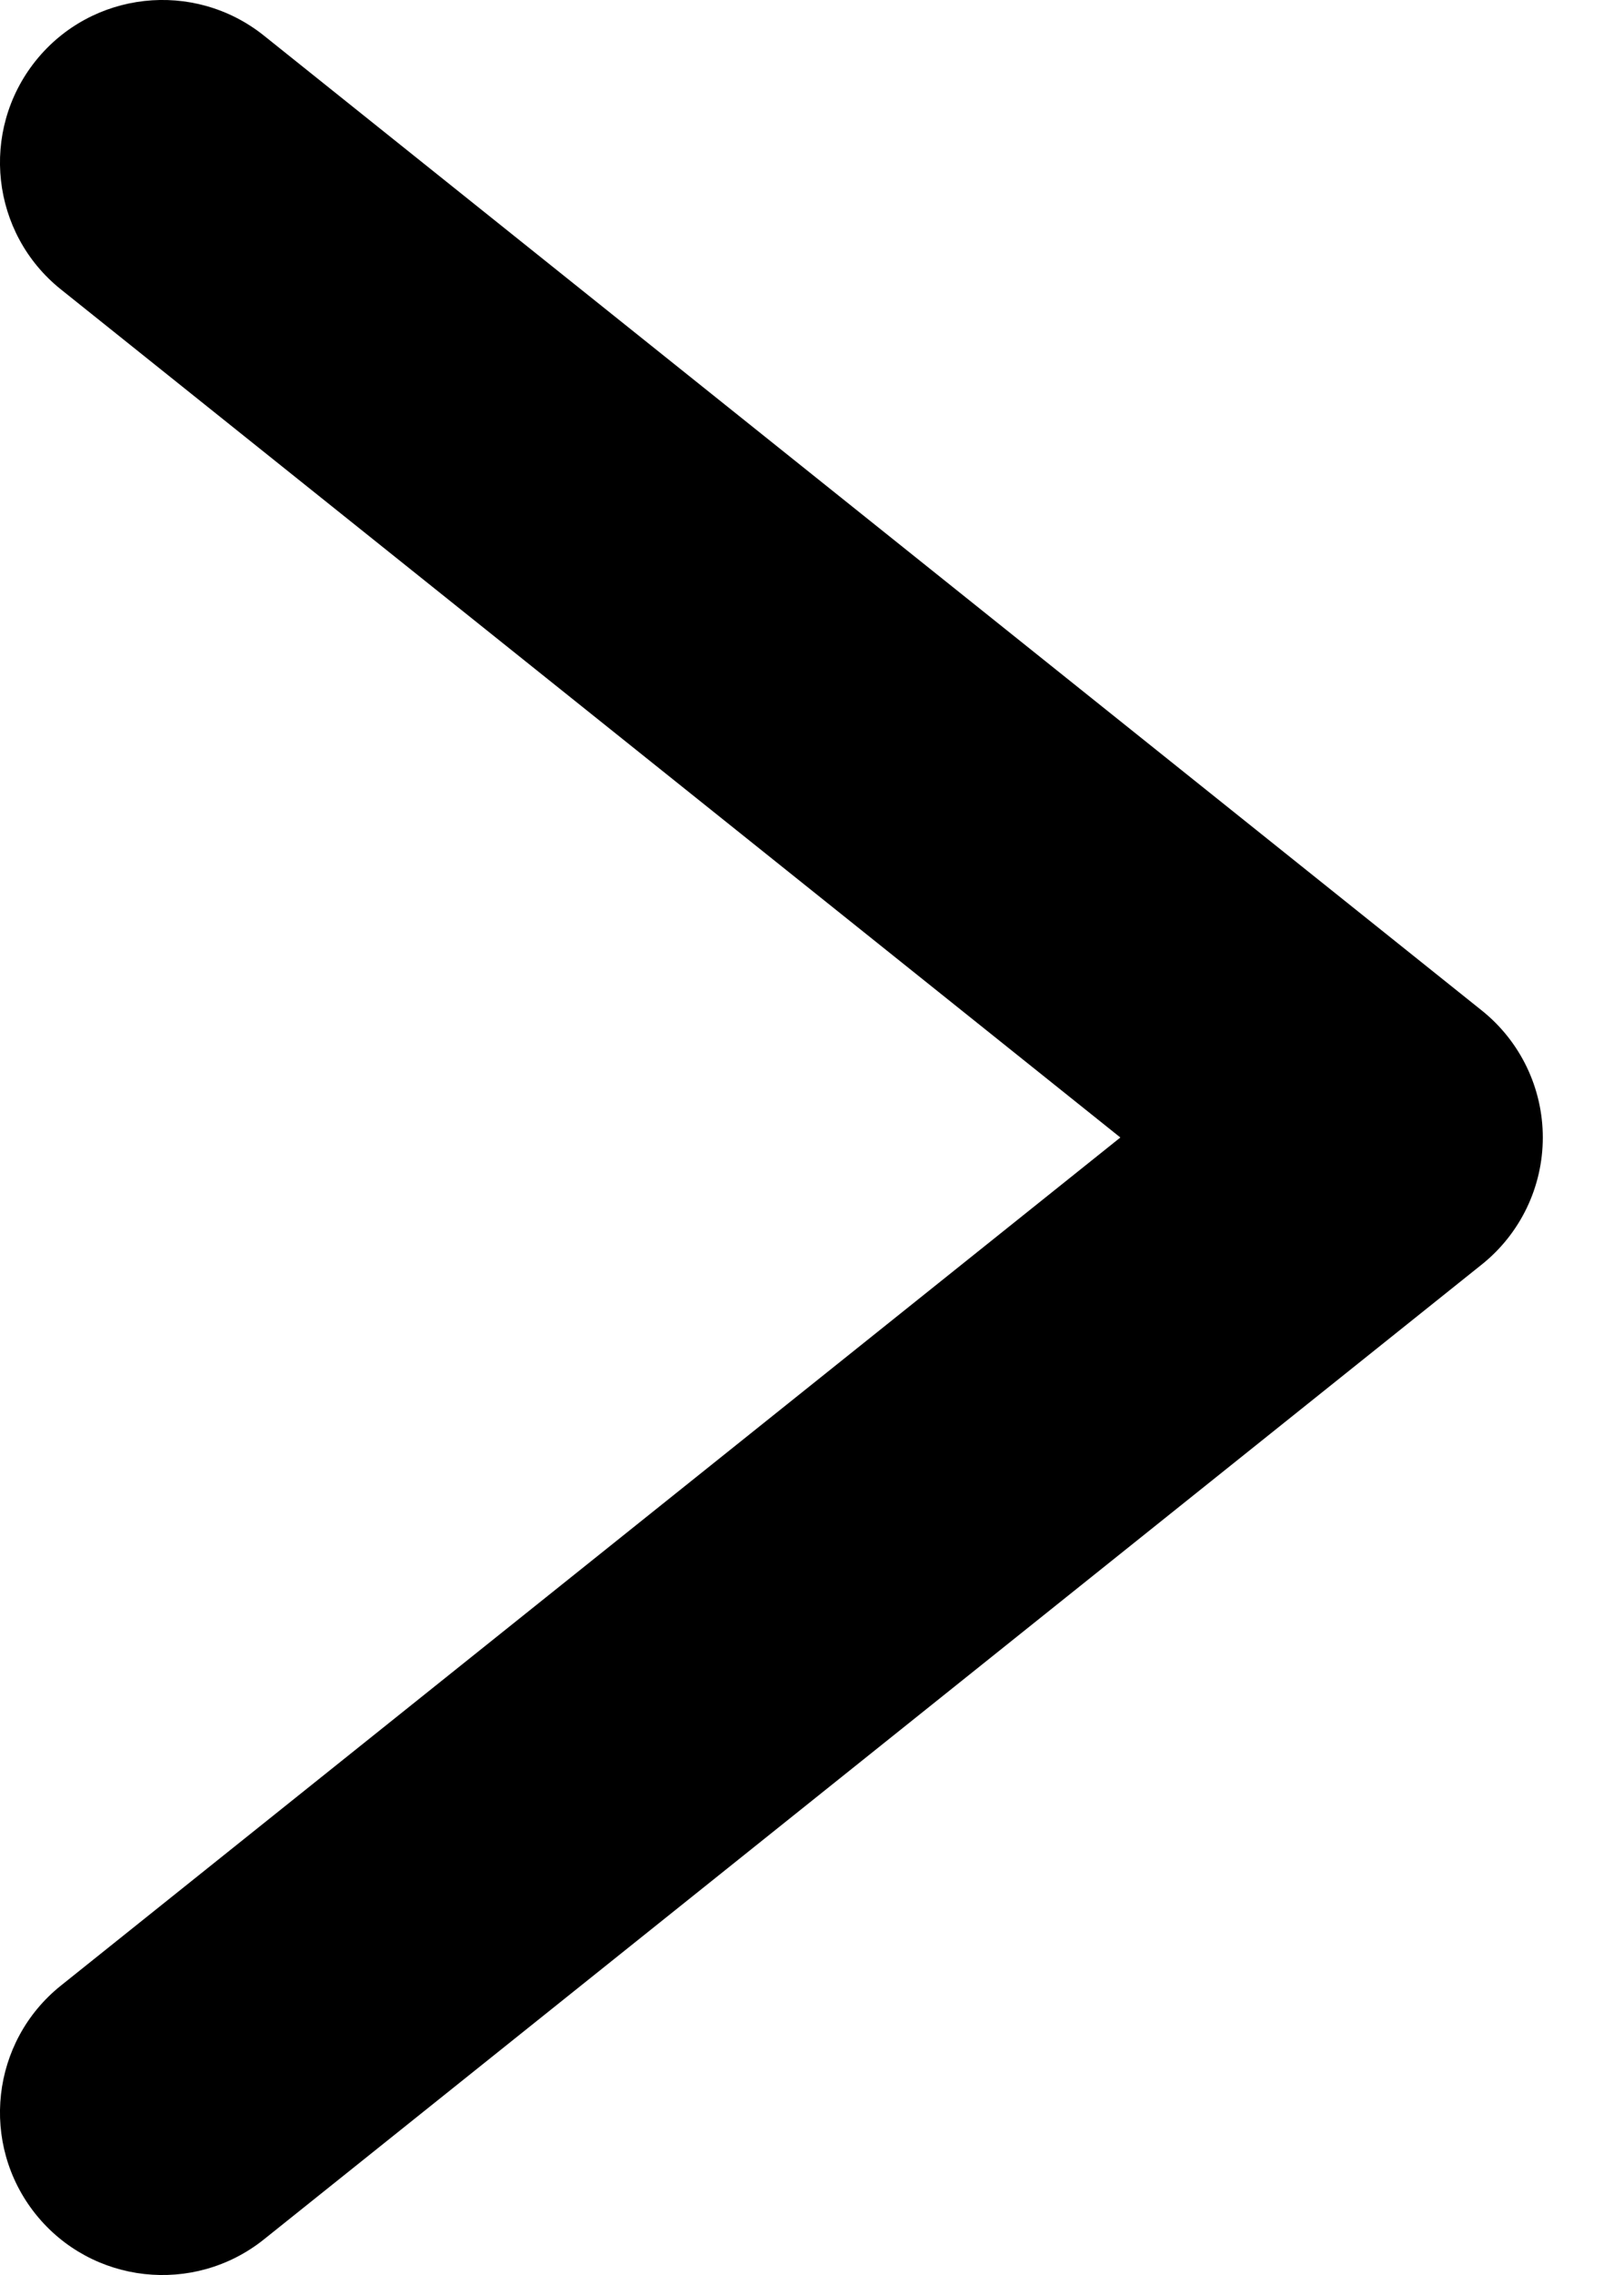 <svg width="10" height="14" viewBox="0 0 10 14" fill="none" xmlns="http://www.w3.org/2000/svg">
<path d="M0.375 12.219C-0.056 12.564 -0.126 13.193 0.219 13.625C0.564 14.056 1.193 14.126 1.625 13.781L0.375 12.219ZM8.5 7L9.125 7.781C9.362 7.591 9.5 7.304 9.5 7C9.5 6.696 9.362 6.409 9.125 6.219L8.5 7ZM1.625 0.219C1.193 -0.126 0.564 -0.056 0.219 0.375C-0.126 0.807 -0.056 1.436 0.375 1.781L1.625 0.219ZM1.625 13.781L9.125 7.781L7.875 6.219L0.375 12.219L1.625 13.781ZM9.125 6.219L1.625 0.219L0.375 1.781L7.875 7.781L9.125 6.219Z" fill="currentColor"/>
</svg>
